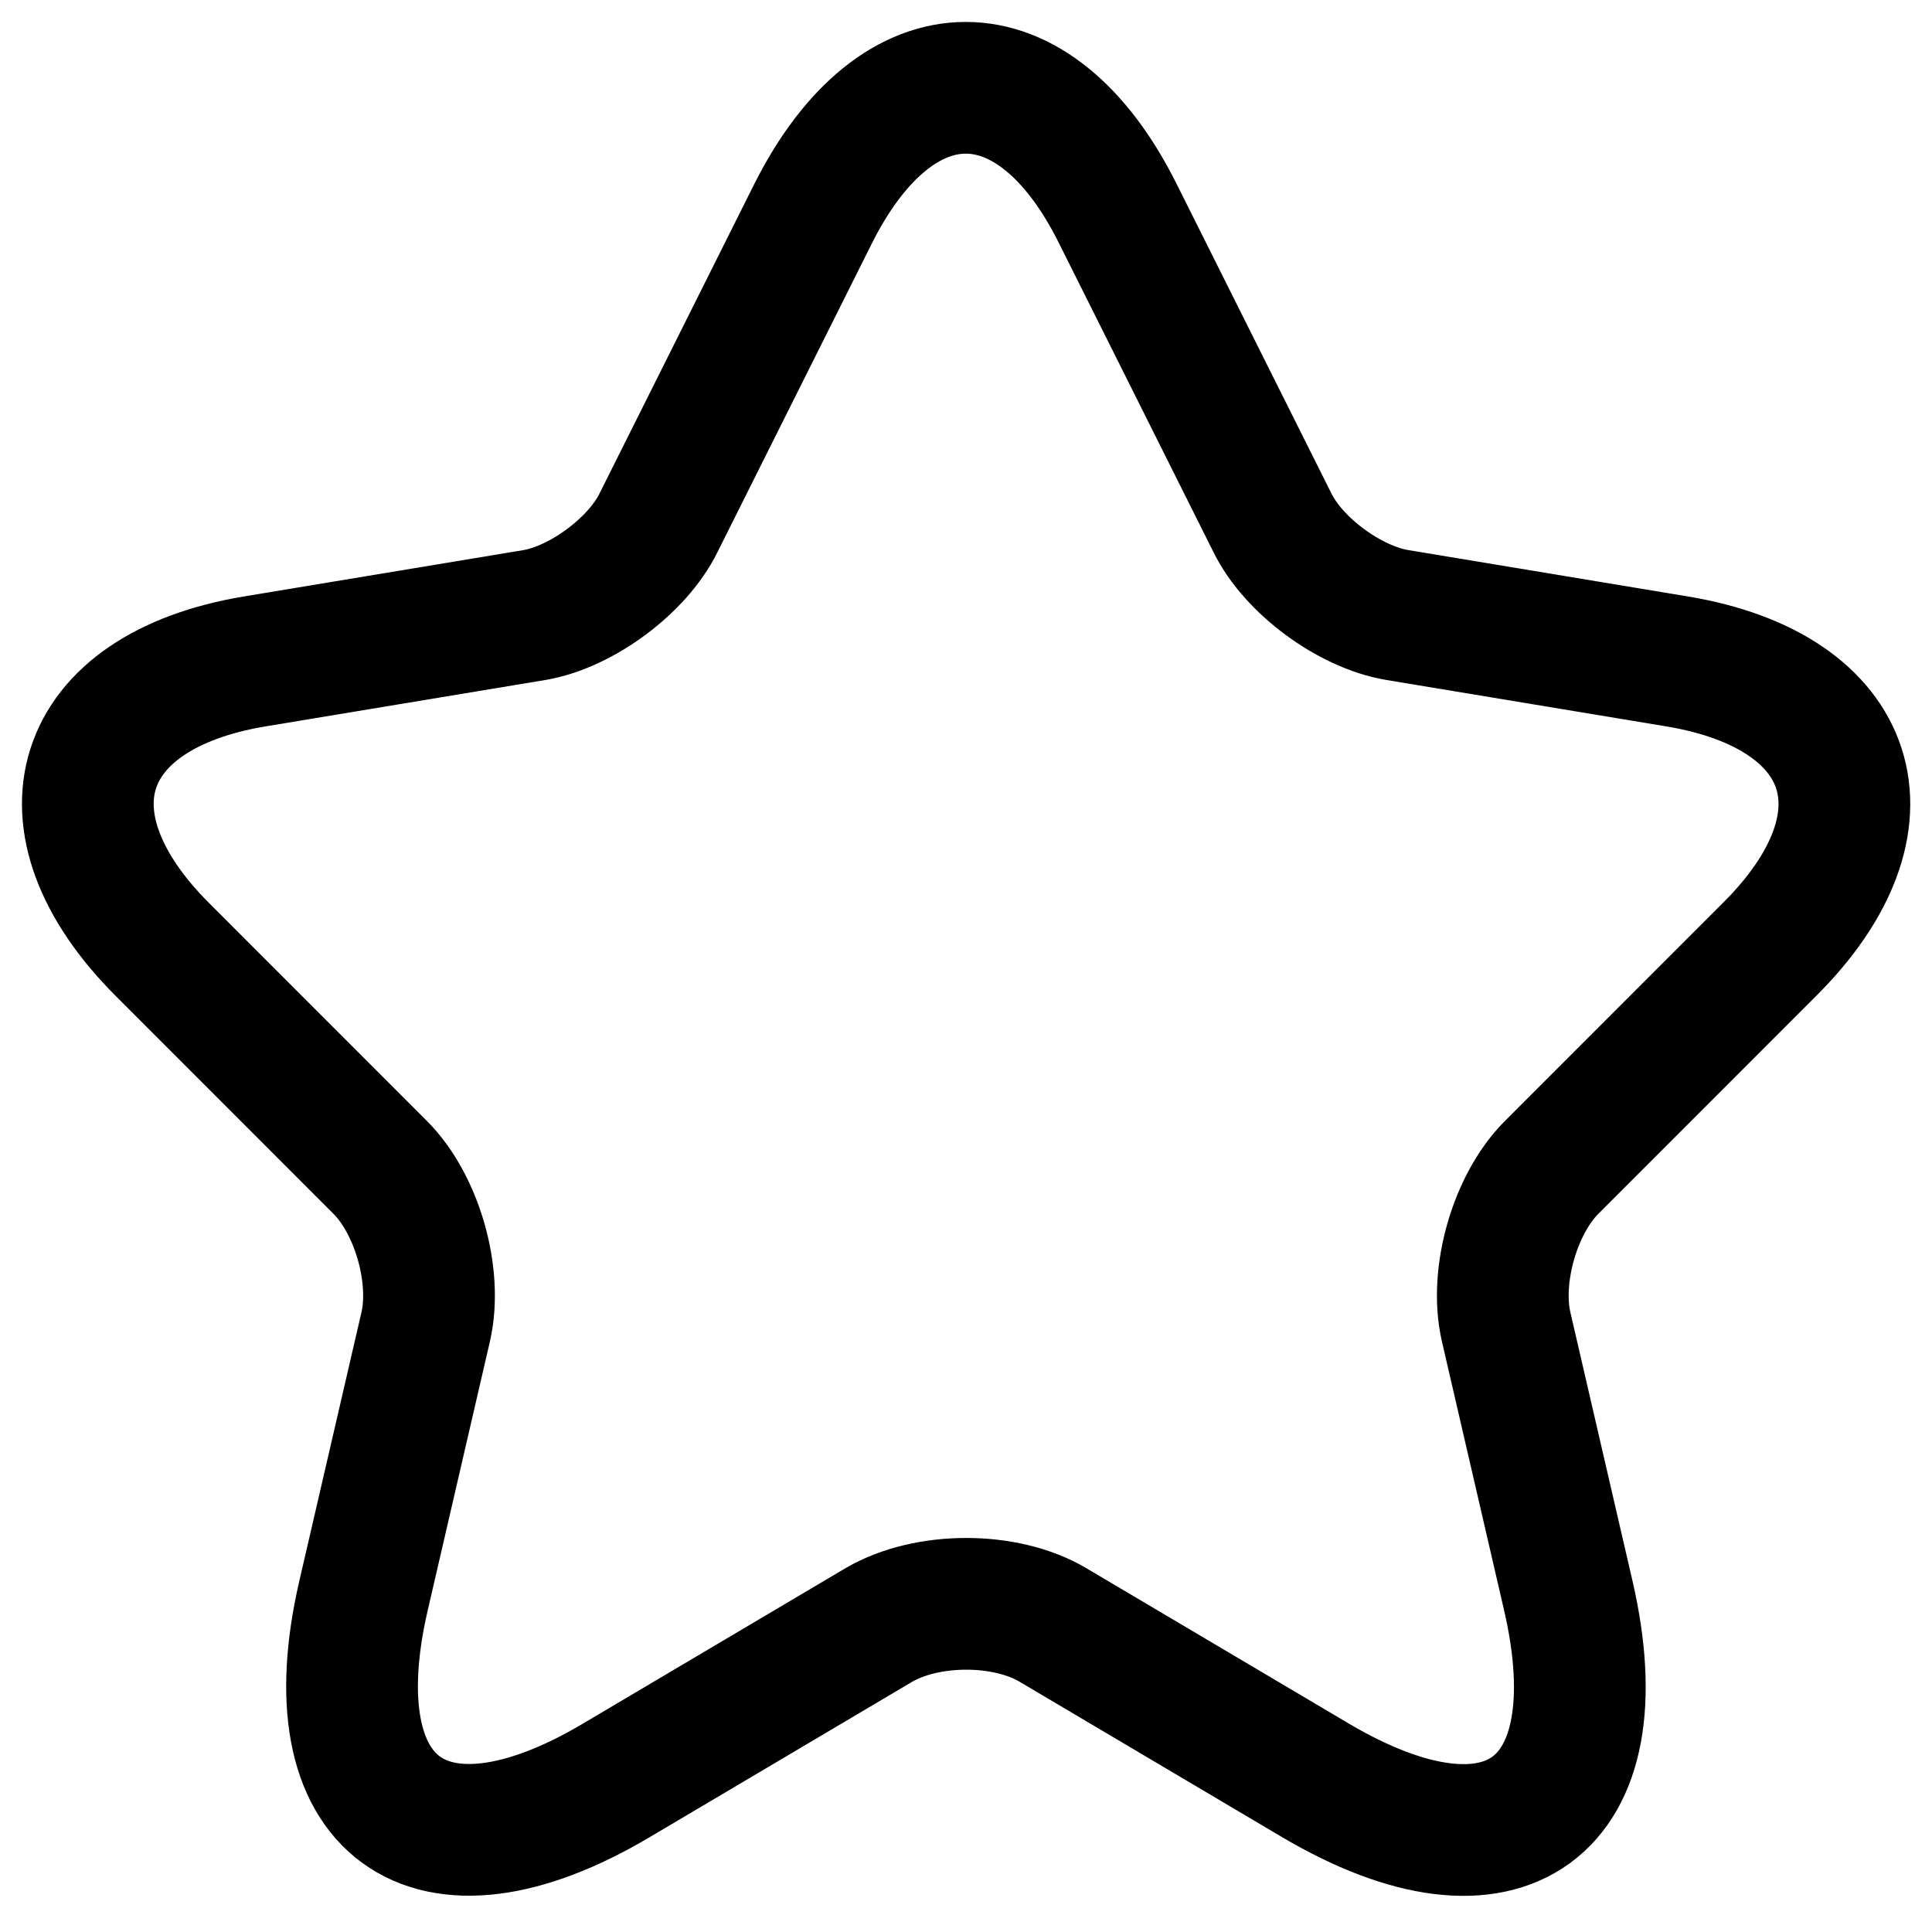 <svg width="22" height="22" viewBox="0 0 22 22" fill="none" xmlns="http://www.w3.org/2000/svg">
<path d="M12.729 2.433L14.489 5.952C14.729 6.442 15.369 6.912 15.909 7.003L19.099 7.532C21.139 7.872 21.619 9.352 20.149 10.812L17.669 13.293C17.249 13.713 17.019 14.523 17.149 15.102L17.859 18.172C18.419 20.602 17.129 21.543 14.979 20.273L11.989 18.503C11.449 18.183 10.559 18.183 10.009 18.503L7.019 20.273C4.879 21.543 3.579 20.593 4.139 18.172L4.849 15.102C4.979 14.523 4.749 13.713 4.329 13.293L1.849 10.812C0.389 9.352 0.859 7.872 2.899 7.532L6.089 7.003C6.619 6.912 7.259 6.442 7.499 5.952L9.259 2.433C10.219 0.522 11.779 0.522 12.729 2.433Z" stroke="black" stroke-width="1.5" stroke-linecap="round" stroke-linejoin="round"/>
</svg>
